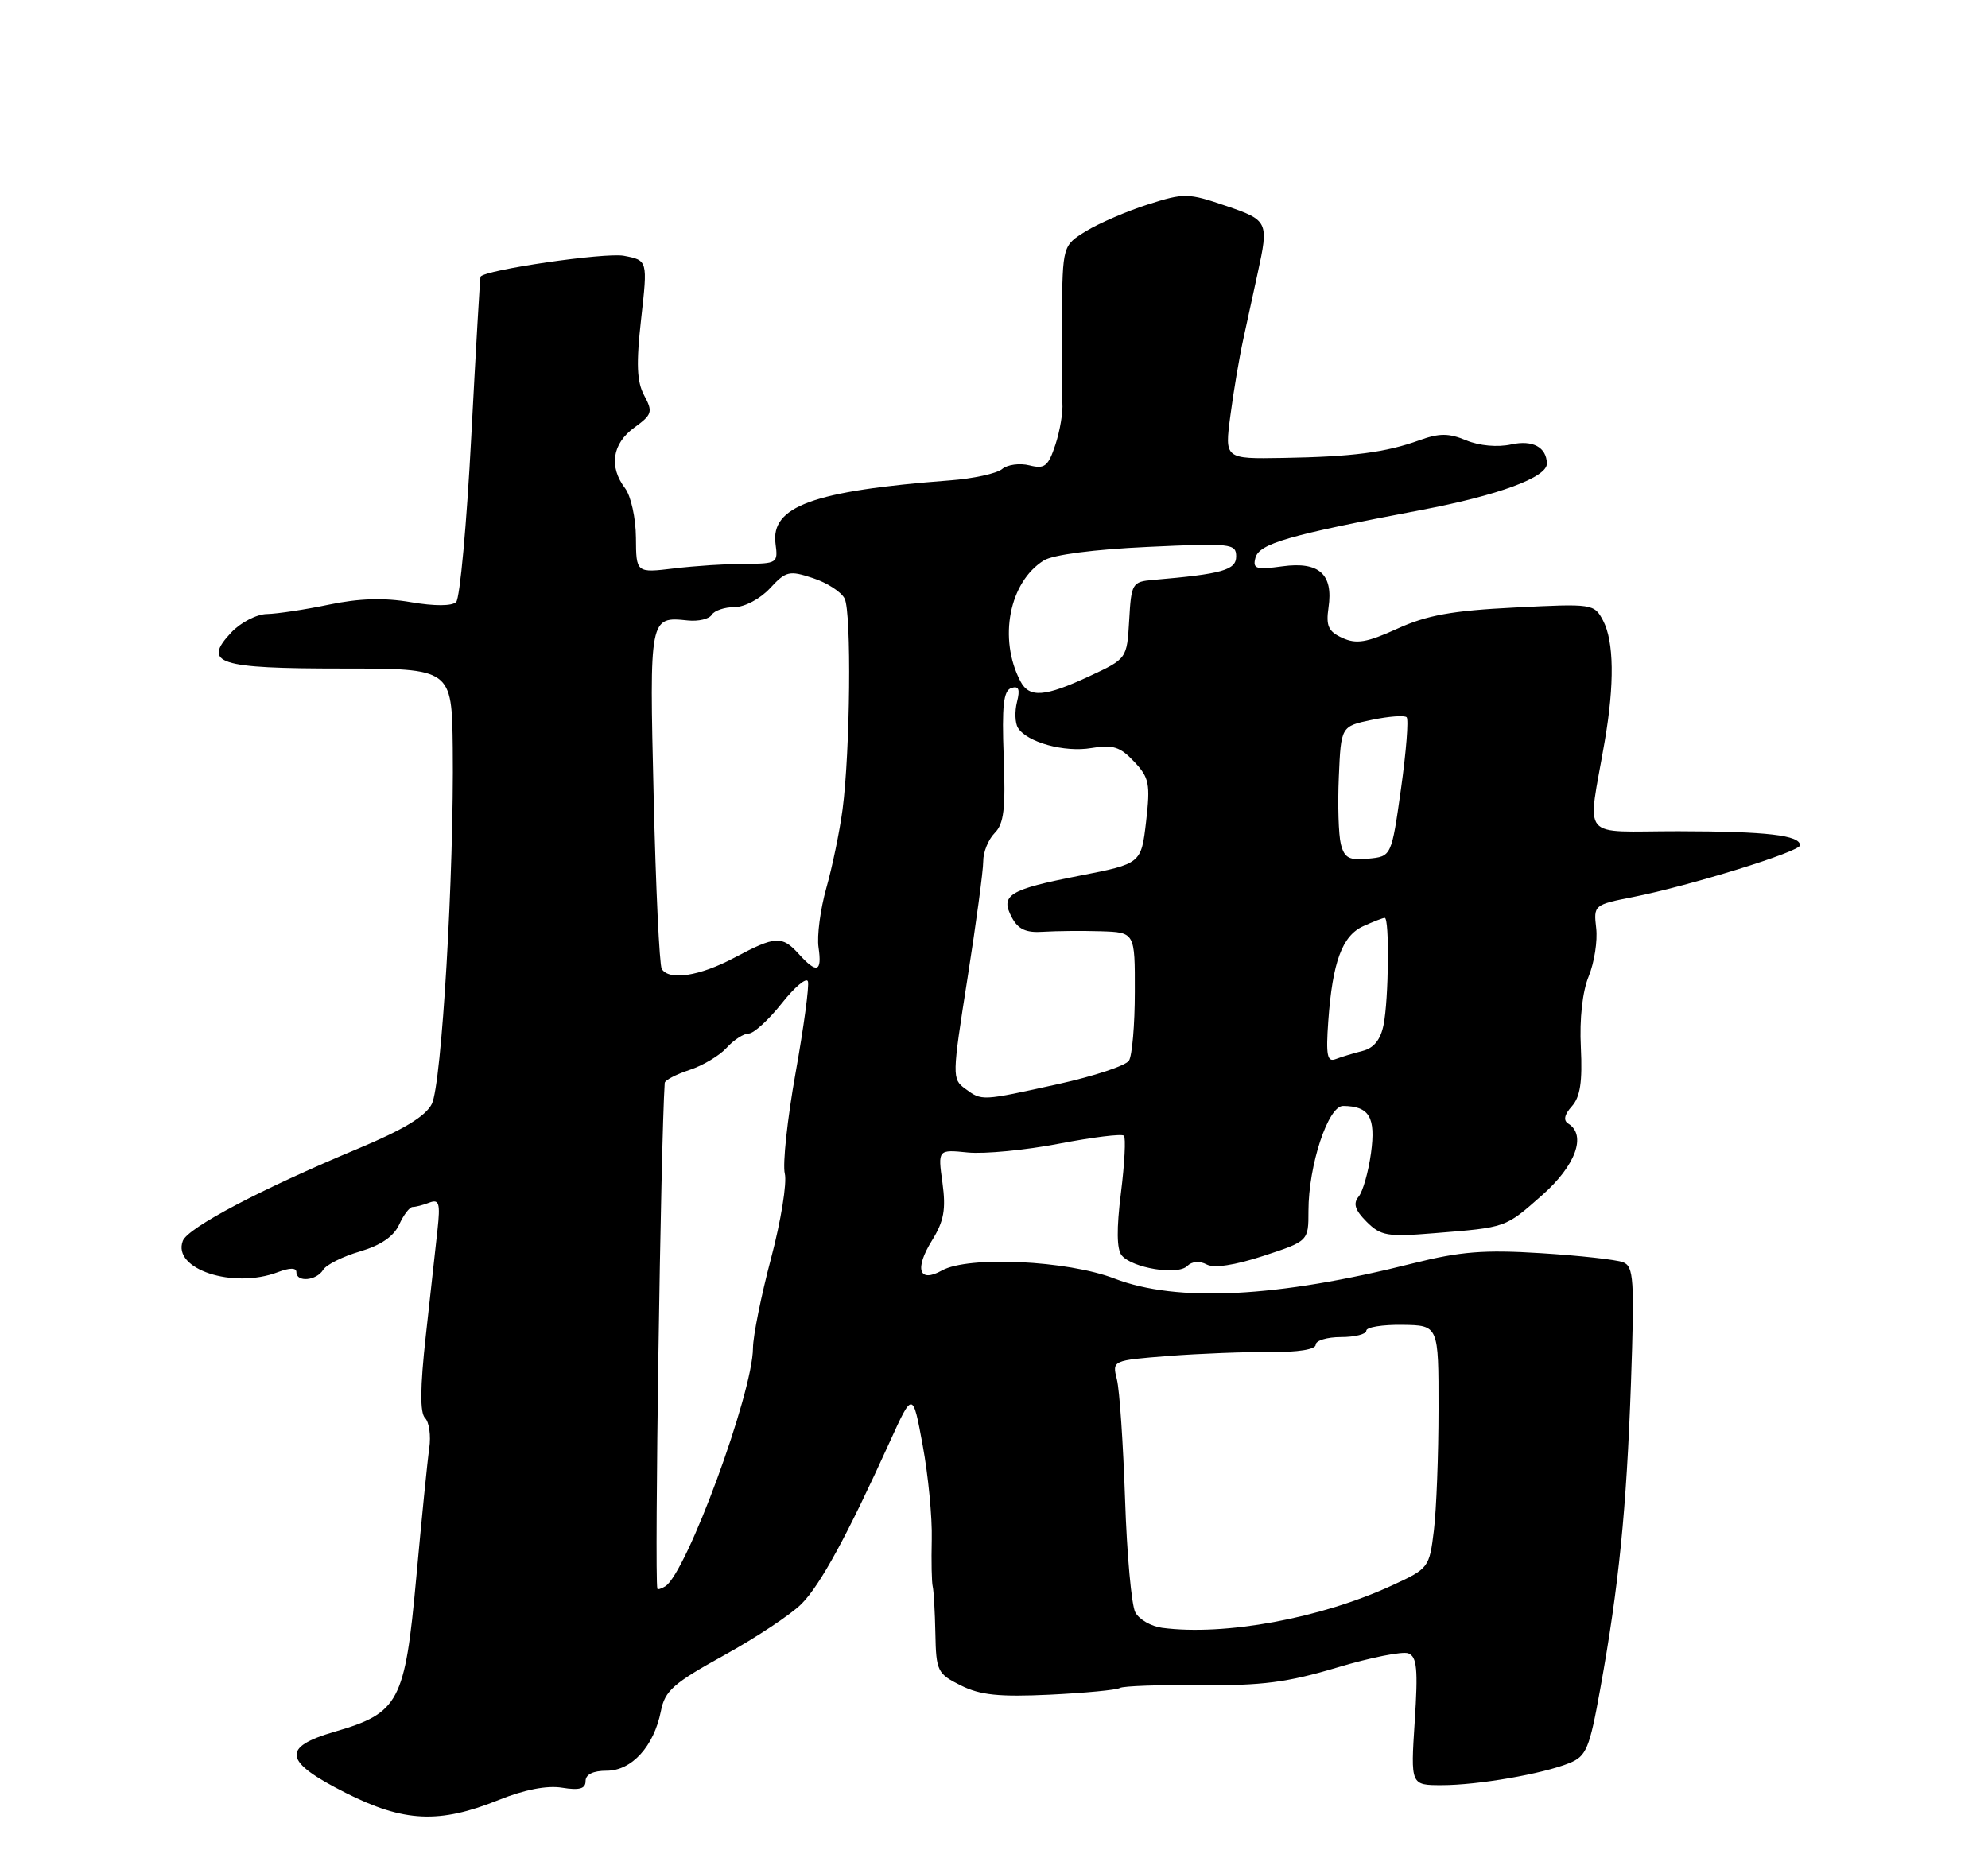 <?xml version="1.0" encoding="UTF-8" standalone="no"?>
<!DOCTYPE svg PUBLIC "-//W3C//DTD SVG 1.1//EN" "http://www.w3.org/Graphics/SVG/1.1/DTD/svg11.dtd" >
<svg xmlns="http://www.w3.org/2000/svg" xmlns:xlink="http://www.w3.org/1999/xlink" version="1.1" viewBox="0 0 275 256">
 <g >
 <path fill="currentColor"
d=" M 69.00 249.04 C 72.54 247.62 75.66 247.01 77.75 247.35 C 80.15 247.74 81.00 247.50 81.00 246.44 C 81.00 245.51 82.05 245.00 83.93 245.00 C 87.39 245.00 90.46 241.62 91.42 236.76 C 91.97 233.93 93.14 232.90 100.19 229.01 C 104.66 226.54 109.49 223.33 110.91 221.88 C 113.52 219.22 117.20 212.45 123.08 199.50 C 126.26 192.50 126.26 192.50 127.64 200.00 C 128.40 204.12 128.97 209.97 128.89 213.00 C 128.82 216.03 128.88 218.95 129.02 219.50 C 129.16 220.05 129.33 222.97 129.39 226.00 C 129.49 231.22 129.68 231.59 132.91 233.20 C 135.59 234.54 138.21 234.81 145.21 234.48 C 150.11 234.24 154.47 233.83 154.92 233.55 C 155.36 233.28 160.40 233.10 166.11 233.16 C 174.55 233.24 178.08 232.78 184.93 230.73 C 189.56 229.34 194.01 228.45 194.81 228.76 C 196.01 229.22 196.17 230.95 195.70 238.16 C 195.13 247.00 195.13 247.00 199.43 247.00 C 204.44 247.00 213.37 245.45 217.10 243.94 C 219.44 242.99 219.88 241.93 221.36 233.69 C 223.94 219.42 224.99 208.87 225.61 191.39 C 226.11 176.95 226.00 175.21 224.50 174.64 C 223.58 174.29 218.48 173.72 213.17 173.39 C 205.32 172.89 201.99 173.16 195.50 174.79 C 176.67 179.54 162.85 180.24 154.16 176.90 C 147.64 174.39 133.96 173.75 130.31 175.78 C 127.12 177.57 126.46 175.60 128.93 171.62 C 130.58 168.95 130.87 167.33 130.37 163.65 C 129.73 159.04 129.73 159.04 133.90 159.46 C 136.19 159.68 141.86 159.14 146.51 158.24 C 151.15 157.35 155.18 156.85 155.47 157.14 C 155.75 157.42 155.57 160.98 155.06 165.05 C 154.44 170.02 154.47 172.86 155.17 173.70 C 156.63 175.46 162.91 176.49 164.23 175.17 C 164.88 174.52 165.94 174.43 166.91 174.95 C 167.94 175.50 170.78 175.07 174.76 173.77 C 181.00 171.72 181.00 171.72 181.00 167.54 C 181.00 161.24 183.72 153.00 185.79 153.02 C 189.43 153.05 190.33 154.58 189.65 159.55 C 189.29 162.16 188.52 164.88 187.93 165.58 C 187.15 166.53 187.44 167.44 189.04 169.04 C 191.00 171.00 191.93 171.16 198.36 170.63 C 208.46 169.81 208.15 169.92 213.32 165.37 C 217.96 161.28 219.51 157.05 216.93 155.46 C 216.23 155.02 216.40 154.22 217.43 153.07 C 218.59 151.79 218.91 149.69 218.68 144.92 C 218.48 140.98 218.90 137.17 219.77 135.07 C 220.54 133.18 221.01 130.19 220.80 128.42 C 220.43 125.23 220.49 125.18 225.96 124.10 C 233.70 122.57 249.00 117.83 249.00 116.96 C 249.00 115.56 244.40 115.03 232.20 115.01 C 218.29 115.00 219.58 116.57 221.98 102.57 C 223.35 94.61 223.26 88.73 221.75 85.86 C 220.52 83.54 220.31 83.51 209.50 84.06 C 200.88 84.49 197.38 85.12 193.29 86.99 C 189.07 88.91 187.63 89.15 185.70 88.27 C 183.76 87.39 183.40 86.62 183.77 84.08 C 184.46 79.45 182.47 77.66 177.39 78.36 C 173.75 78.86 173.26 78.71 173.66 77.19 C 174.18 75.21 178.20 74.05 196.57 70.57 C 207.27 68.54 214.03 66.04 213.98 64.13 C 213.93 61.87 212.01 60.84 209.06 61.49 C 207.15 61.91 204.64 61.68 202.83 60.93 C 200.40 59.92 199.11 59.92 196.33 60.92 C 191.69 62.60 187.07 63.20 177.45 63.36 C 169.40 63.50 169.40 63.50 170.20 57.50 C 170.63 54.20 171.43 49.48 171.97 47.00 C 172.50 44.52 173.41 40.39 173.97 37.81 C 175.53 30.68 175.44 30.47 169.54 28.47 C 164.35 26.70 163.81 26.69 158.79 28.29 C 155.88 29.22 152.04 30.88 150.25 31.97 C 147.00 33.97 147.00 33.97 146.89 43.74 C 146.83 49.11 146.86 54.52 146.96 55.76 C 147.06 57.01 146.63 59.59 146.00 61.51 C 145.00 64.53 144.52 64.92 142.41 64.39 C 141.07 64.05 139.36 64.28 138.62 64.90 C 137.87 65.52 134.62 66.23 131.38 66.47 C 112.50 67.91 106.58 70.06 107.28 75.25 C 107.64 77.90 107.49 78.00 103.08 78.01 C 100.56 78.01 96.14 78.30 93.25 78.65 C 88.00 79.28 88.00 79.28 87.97 74.39 C 87.95 71.69 87.28 68.63 86.47 67.56 C 84.21 64.58 84.69 61.39 87.72 59.18 C 90.22 57.36 90.34 57.00 89.11 54.71 C 88.09 52.80 87.99 50.37 88.69 44.12 C 89.60 36.02 89.60 36.02 86.29 35.39 C 83.69 34.91 67.03 37.34 66.47 38.29 C 66.40 38.40 65.82 48.37 65.19 60.43 C 64.56 72.49 63.62 82.78 63.10 83.30 C 62.53 83.87 60.11 83.88 56.84 83.32 C 53.14 82.68 49.66 82.79 45.50 83.66 C 42.20 84.35 38.34 84.93 36.92 84.96 C 35.51 84.98 33.29 86.13 31.99 87.51 C 27.96 91.80 30.12 92.50 47.31 92.50 C 62.50 92.50 62.50 92.50 62.63 103.50 C 62.82 120.73 61.10 150.04 59.73 152.75 C 58.87 154.45 55.80 156.31 49.50 158.94 C 36.15 164.51 25.99 169.86 25.29 171.69 C 23.79 175.59 32.25 178.38 38.43 176.02 C 40.10 175.39 41.00 175.39 41.00 176.02 C 41.00 177.46 43.77 177.21 44.70 175.70 C 45.14 174.98 47.43 173.84 49.80 173.15 C 52.66 172.31 54.46 171.08 55.21 169.45 C 55.82 168.10 56.66 167.00 57.08 167.00 C 57.50 167.00 58.55 166.73 59.41 166.39 C 60.74 165.89 60.92 166.48 60.52 170.14 C 60.26 172.54 59.53 179.15 58.90 184.83 C 58.11 191.98 58.08 195.48 58.80 196.20 C 59.37 196.77 59.63 198.65 59.38 200.37 C 59.13 202.09 58.32 210.17 57.58 218.31 C 56.01 235.50 55.21 237.01 46.30 239.60 C 38.87 241.76 39.22 243.73 47.81 248.06 C 55.89 252.14 60.77 252.36 69.00 249.04 Z  M 160.75 225.23 C 159.24 225.03 157.57 224.07 157.05 223.09 C 156.52 222.11 155.88 215.05 155.63 207.40 C 155.37 199.76 154.87 192.31 154.50 190.86 C 153.84 188.23 153.84 188.23 161.67 187.61 C 165.98 187.28 172.31 187.03 175.75 187.07 C 179.54 187.10 182.00 186.71 182.00 186.06 C 182.00 185.48 183.57 185.00 185.50 185.00 C 187.43 185.00 189.00 184.60 189.00 184.12 C 189.00 183.63 191.25 183.27 194.00 183.31 C 199.00 183.38 199.00 183.38 198.99 194.94 C 198.99 201.30 198.70 208.86 198.35 211.74 C 197.73 216.89 197.63 217.03 192.61 219.34 C 182.69 223.92 169.42 226.37 160.75 225.23 Z  M 90.93 219.81 C 90.52 217.99 91.40 158.08 91.95 149.83 C 91.98 149.46 93.52 148.65 95.38 148.04 C 97.24 147.43 99.56 146.04 100.53 144.96 C 101.51 143.88 102.88 143.00 103.57 143.00 C 104.26 143.00 106.31 141.13 108.12 138.85 C 109.92 136.57 111.56 135.19 111.76 135.79 C 111.96 136.38 111.19 142.09 110.05 148.46 C 108.91 154.83 108.24 161.10 108.56 162.38 C 108.88 163.66 108.03 168.93 106.66 174.10 C 105.29 179.27 104.17 184.85 104.16 186.51 C 104.13 192.76 94.96 217.67 92.02 219.49 C 91.46 219.83 90.97 219.98 90.93 219.81 Z  M 133.51 150.63 C 131.69 149.30 131.70 148.91 133.83 135.38 C 135.03 127.75 136.01 120.46 136.01 119.18 C 136.00 117.90 136.72 116.14 137.59 115.26 C 138.87 113.98 139.12 111.90 138.84 104.67 C 138.58 97.64 138.81 95.57 139.89 95.20 C 140.92 94.86 141.13 95.36 140.68 97.13 C 140.35 98.44 140.41 100.05 140.81 100.70 C 142.05 102.70 147.24 104.14 150.98 103.50 C 153.94 103.00 154.96 103.33 156.88 105.38 C 158.98 107.60 159.14 108.45 158.54 113.68 C 157.86 119.50 157.86 119.50 149.31 121.17 C 139.54 123.08 138.31 123.84 139.98 126.96 C 140.85 128.59 141.95 129.09 144.32 128.92 C 146.07 128.81 149.64 128.77 152.25 128.85 C 157.00 129.00 157.00 129.00 156.98 137.25 C 156.98 141.79 156.61 146.06 156.17 146.75 C 155.74 147.44 151.36 148.89 146.44 149.98 C 135.70 152.35 135.86 152.35 133.51 150.63 Z  M 183.74 141.29 C 184.33 133.09 185.66 129.48 188.58 128.15 C 189.96 127.52 191.30 127.00 191.55 127.00 C 192.22 127.00 192.10 138.26 191.39 141.79 C 190.98 143.86 190.04 145.02 188.48 145.41 C 187.22 145.73 185.54 146.24 184.76 146.54 C 183.59 146.99 183.40 146.02 183.74 141.29 Z  M 91.54 134.06 C 91.22 133.54 90.71 122.79 90.42 110.16 C 89.83 85.32 89.83 85.29 95.15 85.85 C 96.61 86.00 98.10 85.65 98.46 85.06 C 98.82 84.48 100.24 84.00 101.61 84.00 C 103.00 84.00 105.15 82.86 106.50 81.41 C 108.72 79.01 109.17 78.90 112.46 79.99 C 114.42 80.63 116.39 81.91 116.84 82.83 C 117.80 84.77 117.61 103.97 116.55 112.00 C 116.15 115.03 115.14 119.91 114.31 122.85 C 113.48 125.79 112.99 129.50 113.23 131.10 C 113.73 134.51 112.99 134.75 110.50 132.00 C 108.17 129.43 107.28 129.48 101.60 132.50 C 96.77 135.07 92.56 135.72 91.54 134.06 Z  M 185.48 116.79 C 185.16 115.51 185.03 111.32 185.20 107.48 C 185.50 100.50 185.50 100.50 189.77 99.60 C 192.12 99.11 194.28 98.95 194.58 99.24 C 194.87 99.54 194.52 103.99 193.80 109.14 C 192.48 118.50 192.48 118.50 189.27 118.81 C 186.62 119.07 185.97 118.72 185.48 116.79 Z  M 141.15 94.25 C 138.08 88.38 139.60 80.53 144.40 77.54 C 145.67 76.75 151.35 76.01 158.75 75.67 C 170.29 75.13 171.00 75.21 171.00 76.99 C 171.00 78.88 169.08 79.42 159.50 80.24 C 156.62 80.49 156.49 80.71 156.20 85.82 C 155.89 91.14 155.89 91.14 150.70 93.56 C 144.51 96.44 142.38 96.60 141.15 94.25 Z "/>
</g>
</svg>
